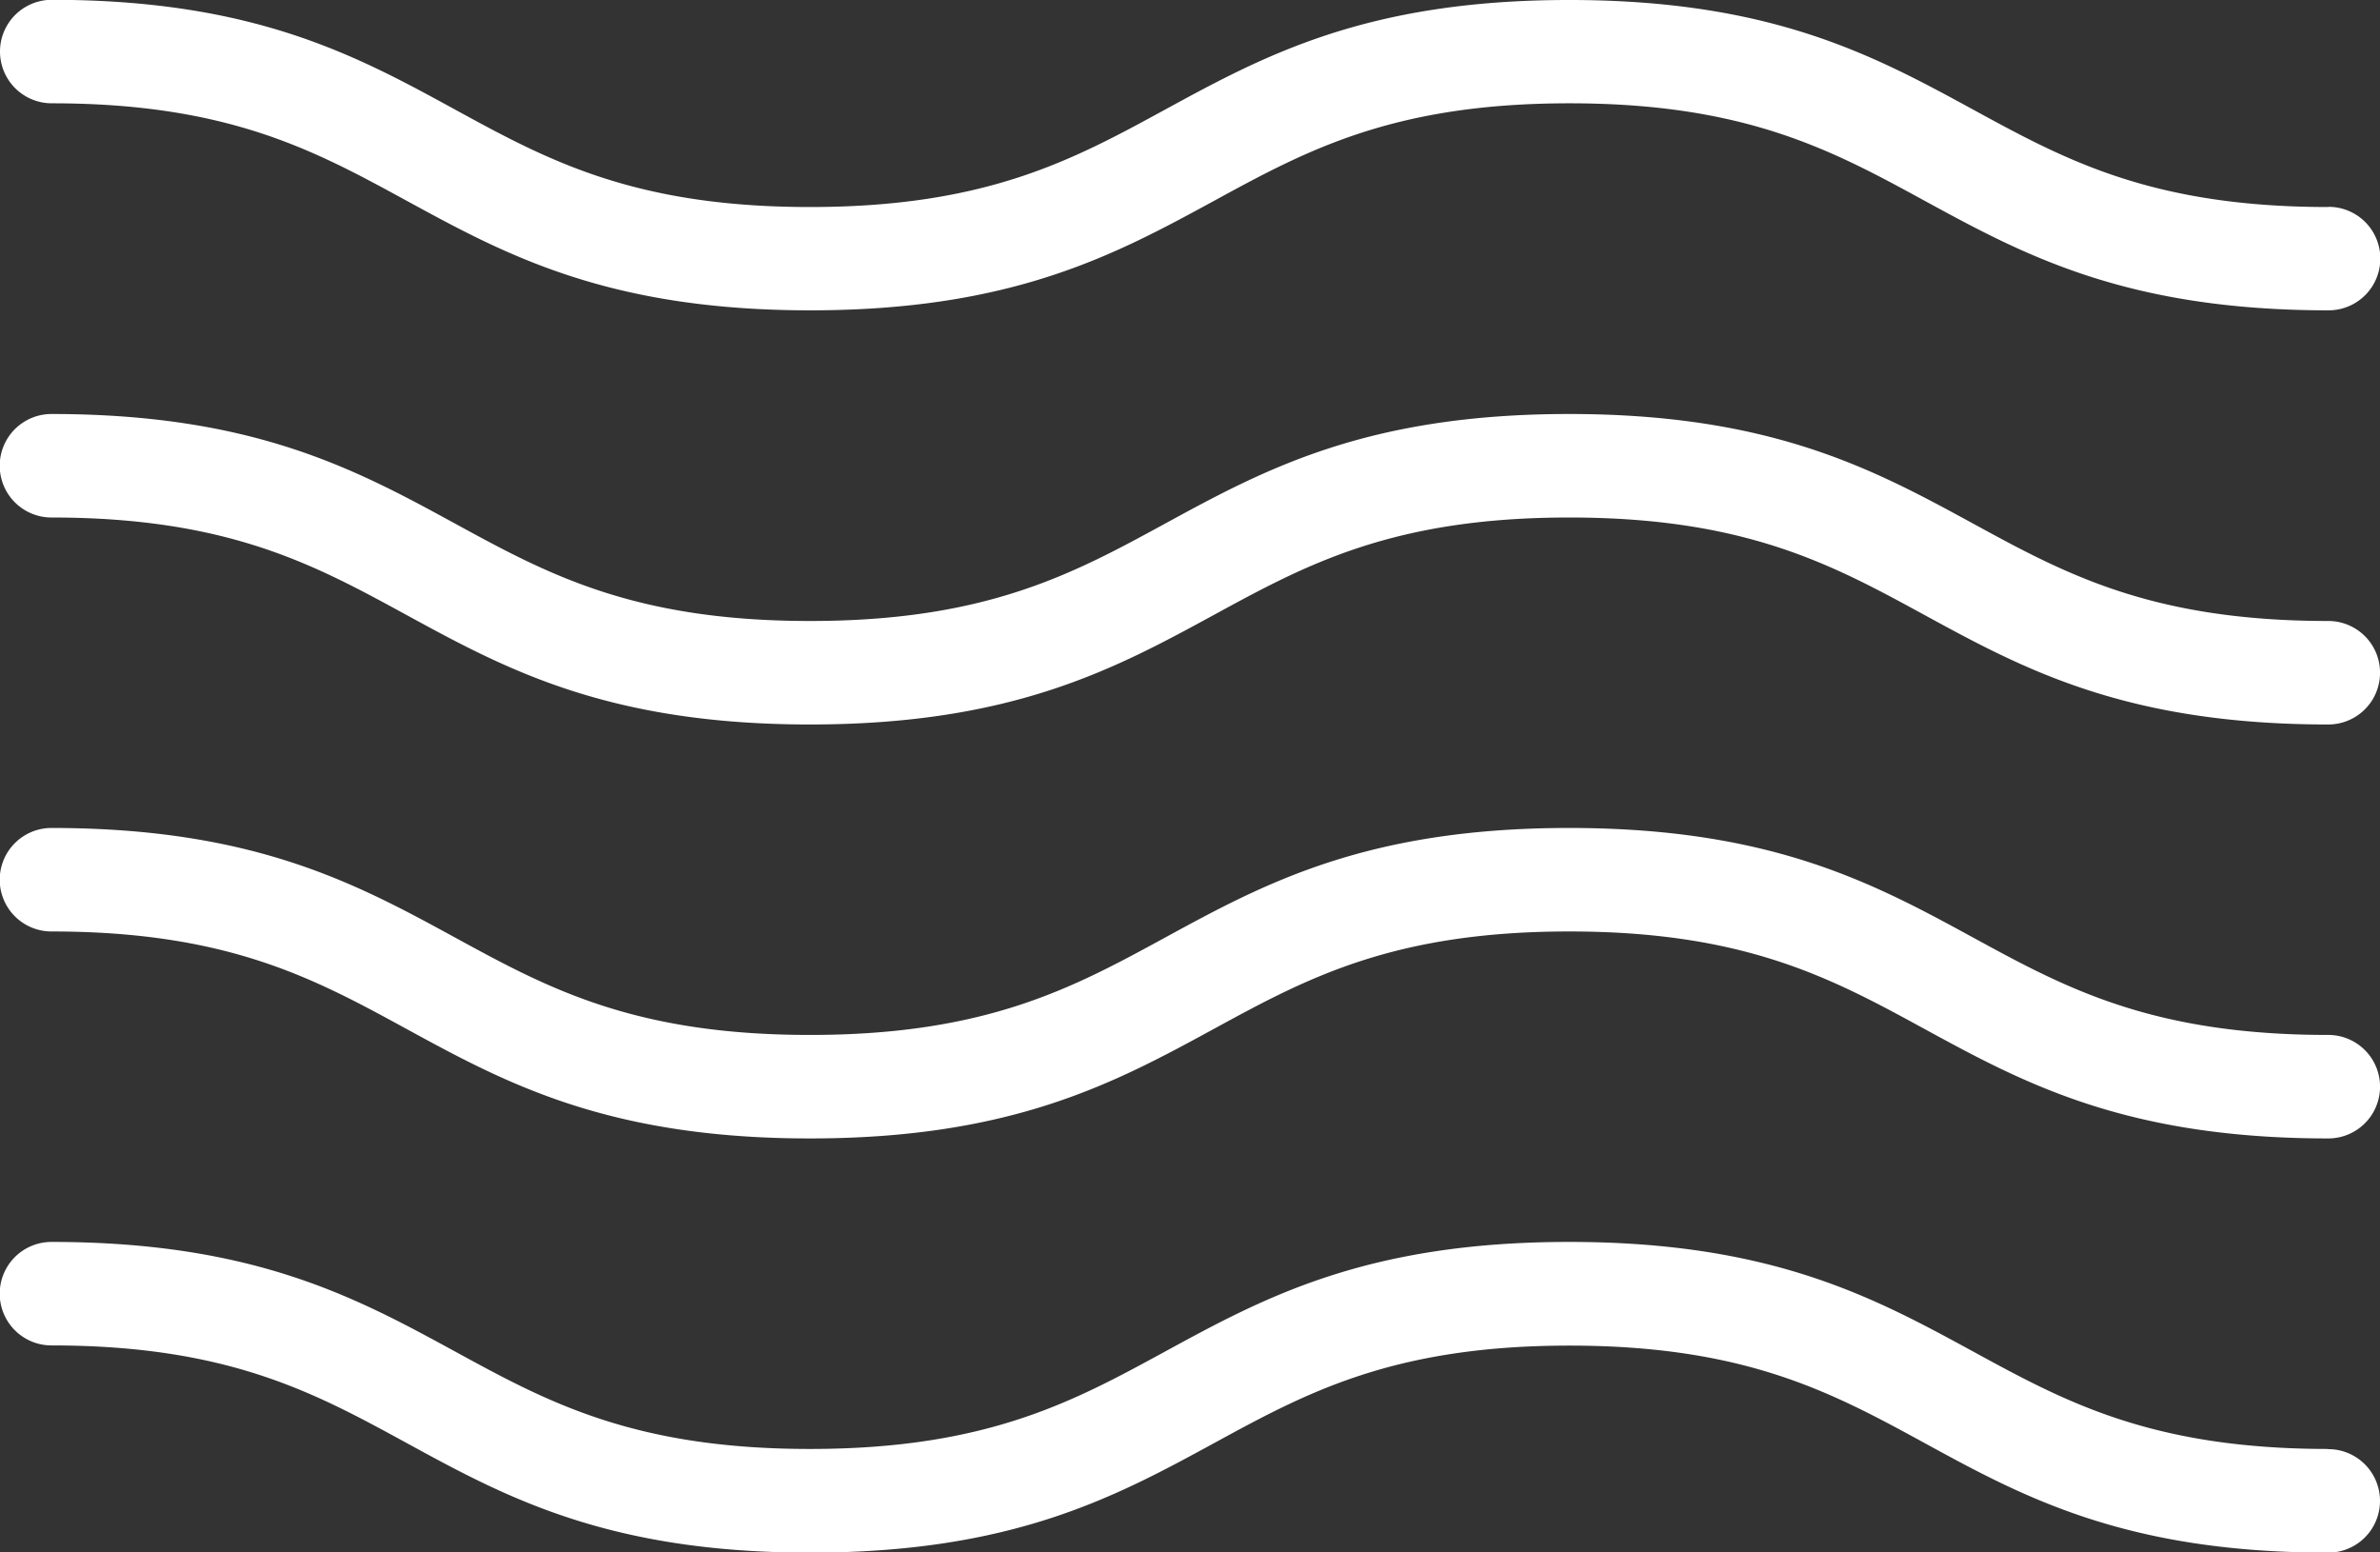 <svg id="Capa_1" data-name="Capa 1" xmlns="http://www.w3.org/2000/svg" viewBox="0 0 512 333.91"><rect x="0" y="0" width="512" height="333.91" fill="#333333" stroke="none"/><defs><style>.cls-1{fill:#fff;}</style></defs><title>fog</title><path class="cls-1" d="M500.87,133.57c-38,0-56.6-10.16-76.31-20.91-21.3-11.61-43.31-23.62-87-23.62s-65.67,12-87,23.62c-19.72,10.75-38.34,20.91-76.32,20.91s-56.55-10.16-76.25-20.91C76.77,101.05,54.76,89,11.13,89a11.13,11.13,0,1,0,0,22.26c38,0,56.55,10.16,76.26,20.91,21.28,11.61,43.28,23.62,86.91,23.62s65.67-12,87-23.62c19.73-10.75,38.35-20.91,76.33-20.91s56.59,10.16,76.31,20.91c21.3,11.61,43.3,23.62,87,23.62a11.13,11.13,0,0,0,0-22.26Z" transform="translate(0 -89.04)"/><path class="cls-1" d="M500.87,222.61c-38,0-56.6-10.15-76.31-20.9-21.3-11.61-43.31-23.62-87-23.62s-65.67,12-87,23.62c-19.72,10.75-38.34,20.9-76.32,20.9s-56.55-10.15-76.25-20.9c-21.28-11.61-43.29-23.62-86.92-23.62a11.13,11.13,0,1,0,0,22.26c38,0,56.55,10.15,76.26,20.9,21.28,11.61,43.28,23.62,86.91,23.62s65.67-12,87-23.62c19.73-10.75,38.35-20.9,76.33-20.9s56.59,10.15,76.31,20.9c21.3,11.61,43.3,23.62,87,23.62a11.13,11.13,0,0,0,0-22.26Z" transform="translate(0 -89.04)"/><path class="cls-1" d="M500.87,400.7c-38,0-56.6-10.16-76.31-20.91-21.3-11.61-43.31-23.62-87-23.62s-65.67,12-87,23.62c-19.72,10.75-38.34,20.91-76.32,20.91s-56.55-10.16-76.25-20.91c-21.28-11.61-43.29-23.62-86.92-23.62a11.13,11.13,0,1,0,0,22.26c38,0,56.55,10.16,76.26,20.91C108.67,411,130.67,423,174.3,423s65.67-12,87-23.62c19.73-10.75,38.35-20.91,76.33-20.91s56.59,10.16,76.31,20.91C435.2,411,457.2,423,500.87,423a11.13,11.13,0,0,0,0-22.26Z" transform="translate(0 -89.04)"/><path class="cls-1" d="M500.87,311.65c-38,0-56.6-10.15-76.31-20.9-21.3-11.61-43.31-23.62-87-23.62s-65.67,12-87,23.62c-19.72,10.75-38.34,20.9-76.32,20.9s-56.55-10.15-76.25-20.9c-21.28-11.61-43.29-23.62-86.92-23.62a11.13,11.13,0,1,0,0,22.26c38,0,56.55,10.15,76.26,20.9,21.28,11.61,43.28,23.62,86.91,23.62s65.67-12,87-23.62c19.73-10.75,38.35-20.9,76.33-20.9s56.59,10.15,76.31,20.9c21.3,11.61,43.3,23.62,87,23.62a11.13,11.13,0,0,0,0-22.26Z" transform="translate(0 -89.04)"/></svg>